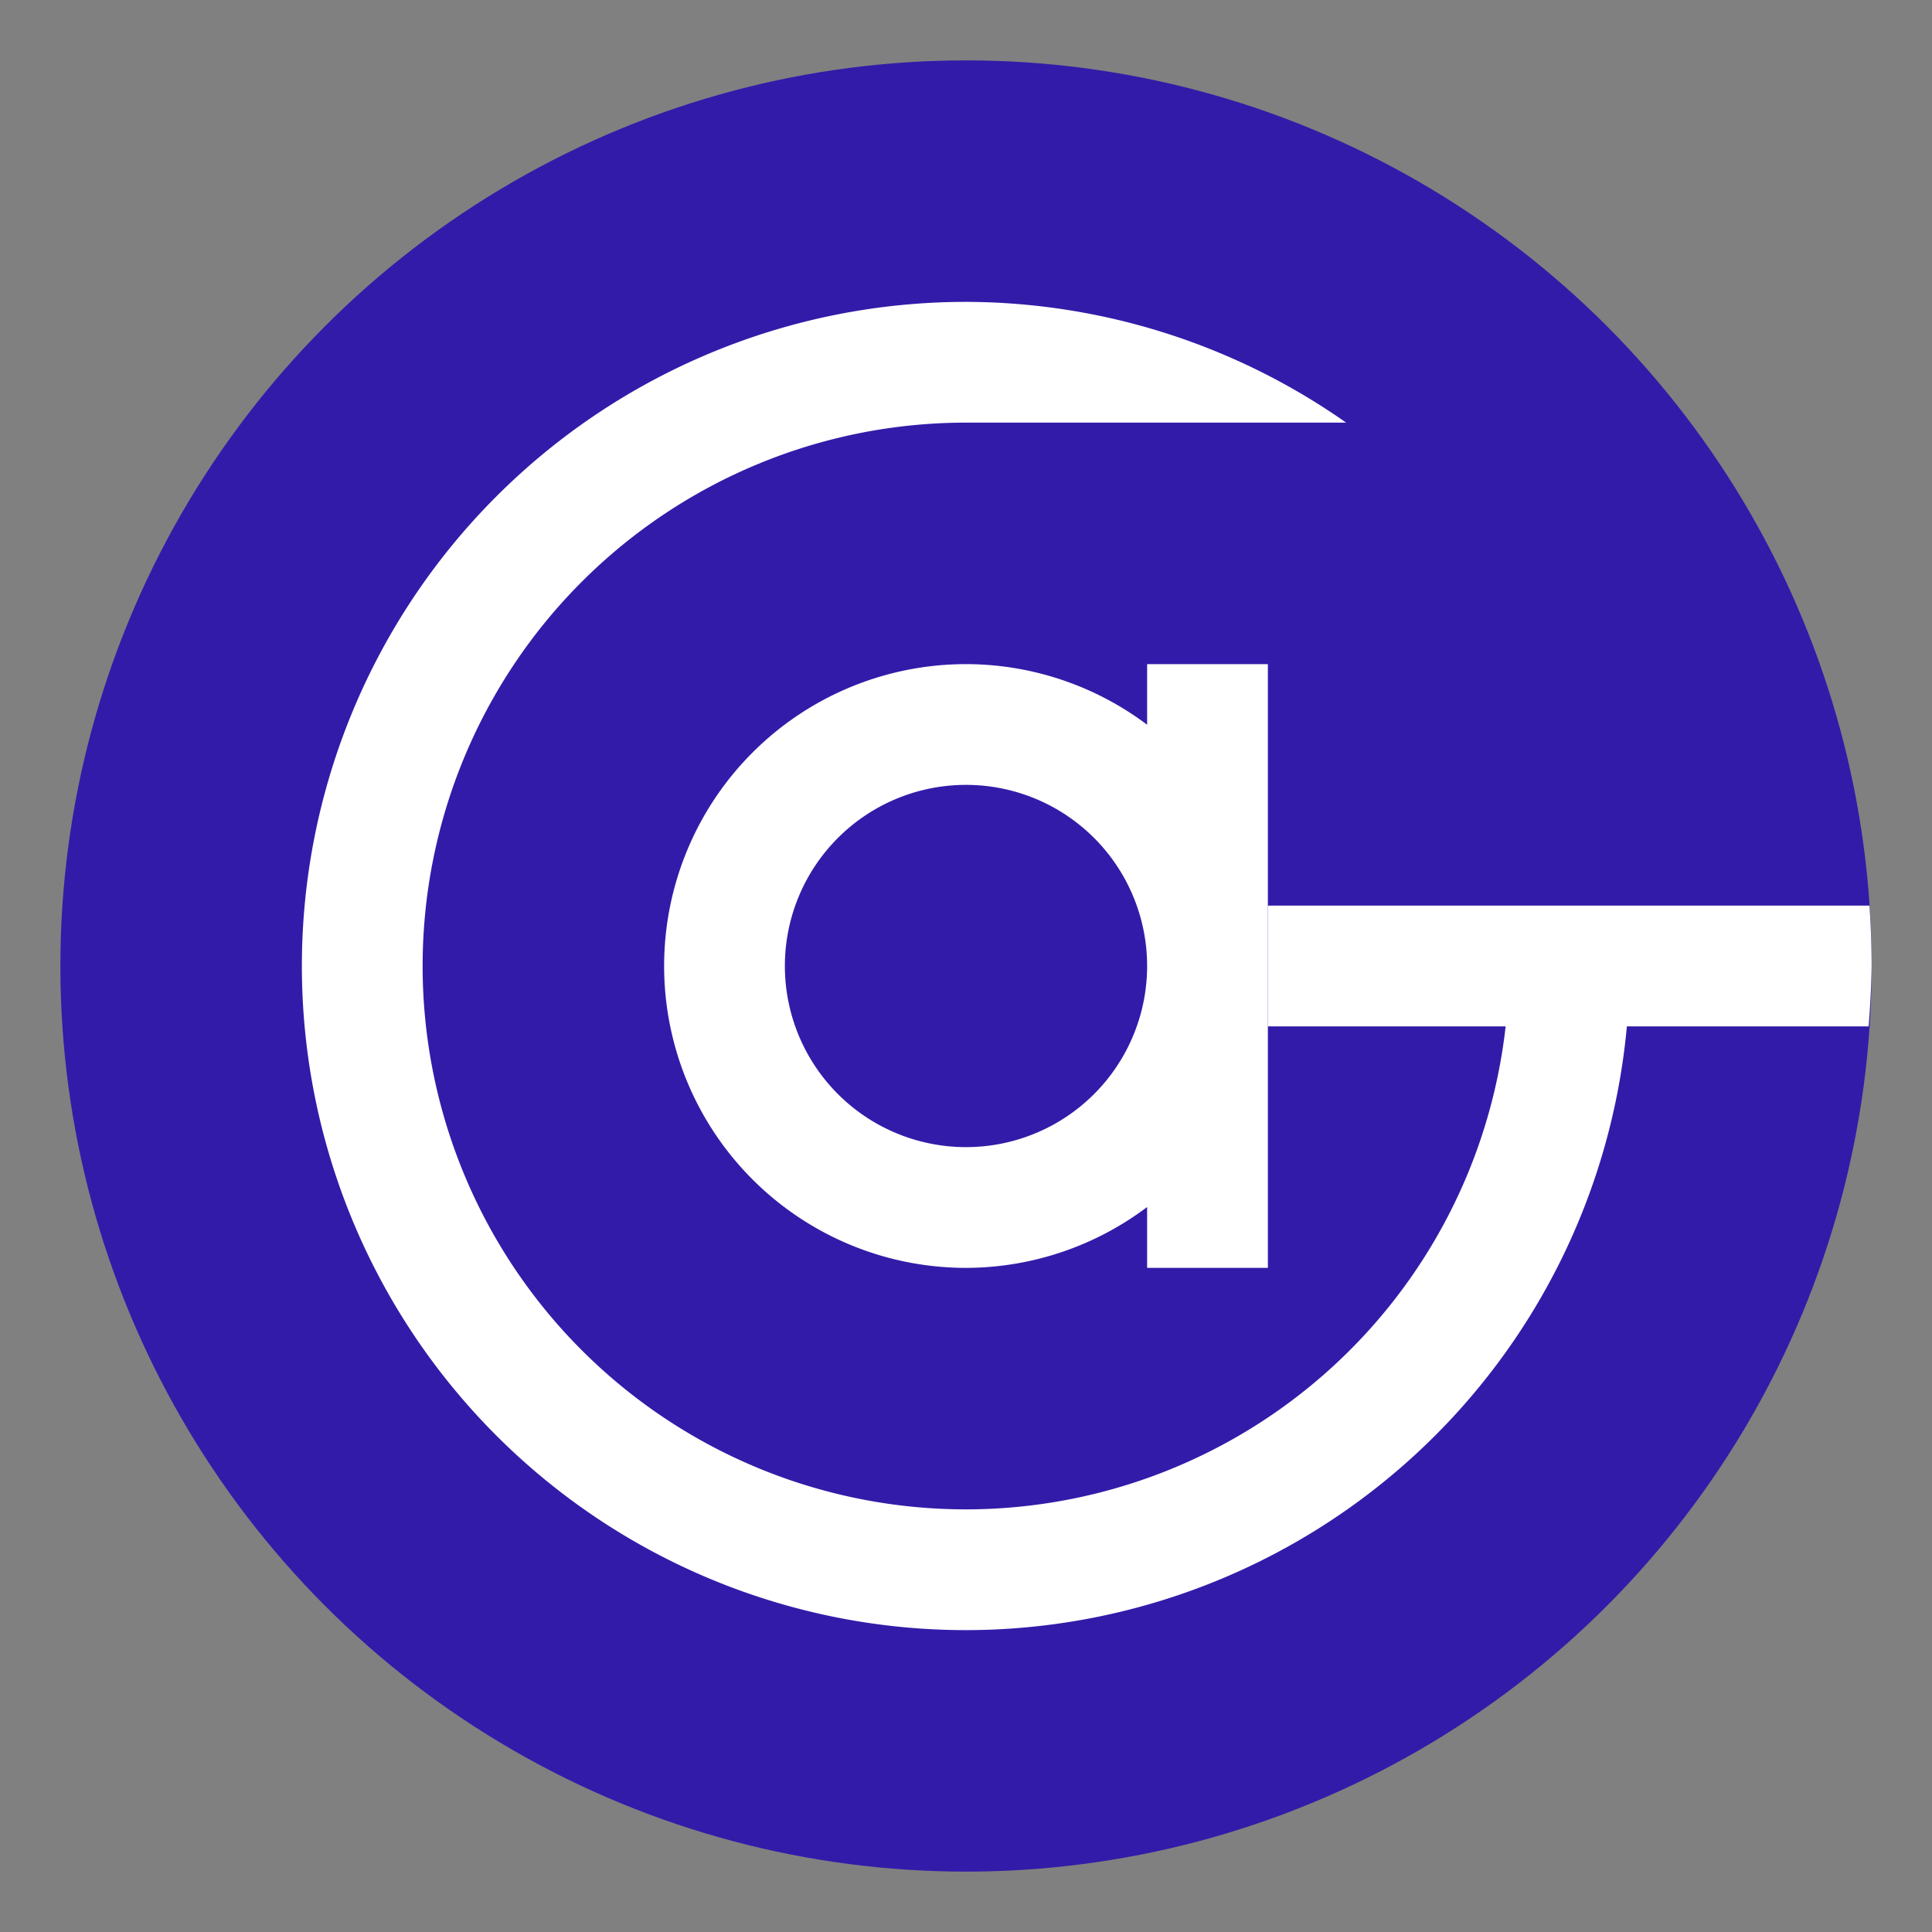 <?xml version="1.0" encoding="UTF-8"?>
<svg width="16" height="16" version="1" xmlns="http://www.w3.org/2000/svg" xmlns:cc="http://creativecommons.org/ns#" xmlns:dc="http://purl.org/dc/elements/1.1/" xmlns:rdf="http://www.w3.org/1999/02/22-rdf-syntax-ns#">
 <rect width="100%" height="100%" fill="#808080" stroke="none"/>
 <g transform="translate(.5 .5)">
  <circle cx="7.5" cy="7.5" r="7.5" fill="#331ba9"/>
  <path d="m7.5 2a5.5 5.5 0 0 0-5.5 5.5 5.5 5.5 0 0 0 5.5 5.5 5.5 5.5 0 0 0 5.473-5h2.002a7.5 7.5 0 0 0 0.025-0.5 7.5 7.5 0 0 0-0.018-0.5h-4.982v1h1.969a4.5 4.5 0 0 1-4.469 4 4.5 4.5 0 0 1-4.5-4.5 4.5 4.5 0 0 1 4.5-4.5h3.148a5.5 5.5 0 0 0-3.148-1z" fill="#fff"/>
  <path d="m7.5 5a2.5 2.5 0 0 0-2.5 2.5 2.5 2.5 0 0 0 2.5 2.5 2.5 2.5 0 0 0 1.5-0.504v0.504h1v-5h-1v0.502a2.5 2.5 0 0 0-1.5-0.502zm0 1a1.5 1.5 0 0 1 1.5 1.5 1.5 1.5 0 0 1-1.5 1.5 1.5 1.5 0 0 1-1.5-1.5 1.5 1.5 0 0 1 1.5-1.5z" fill="#fff"/>
 </g>
</svg>
